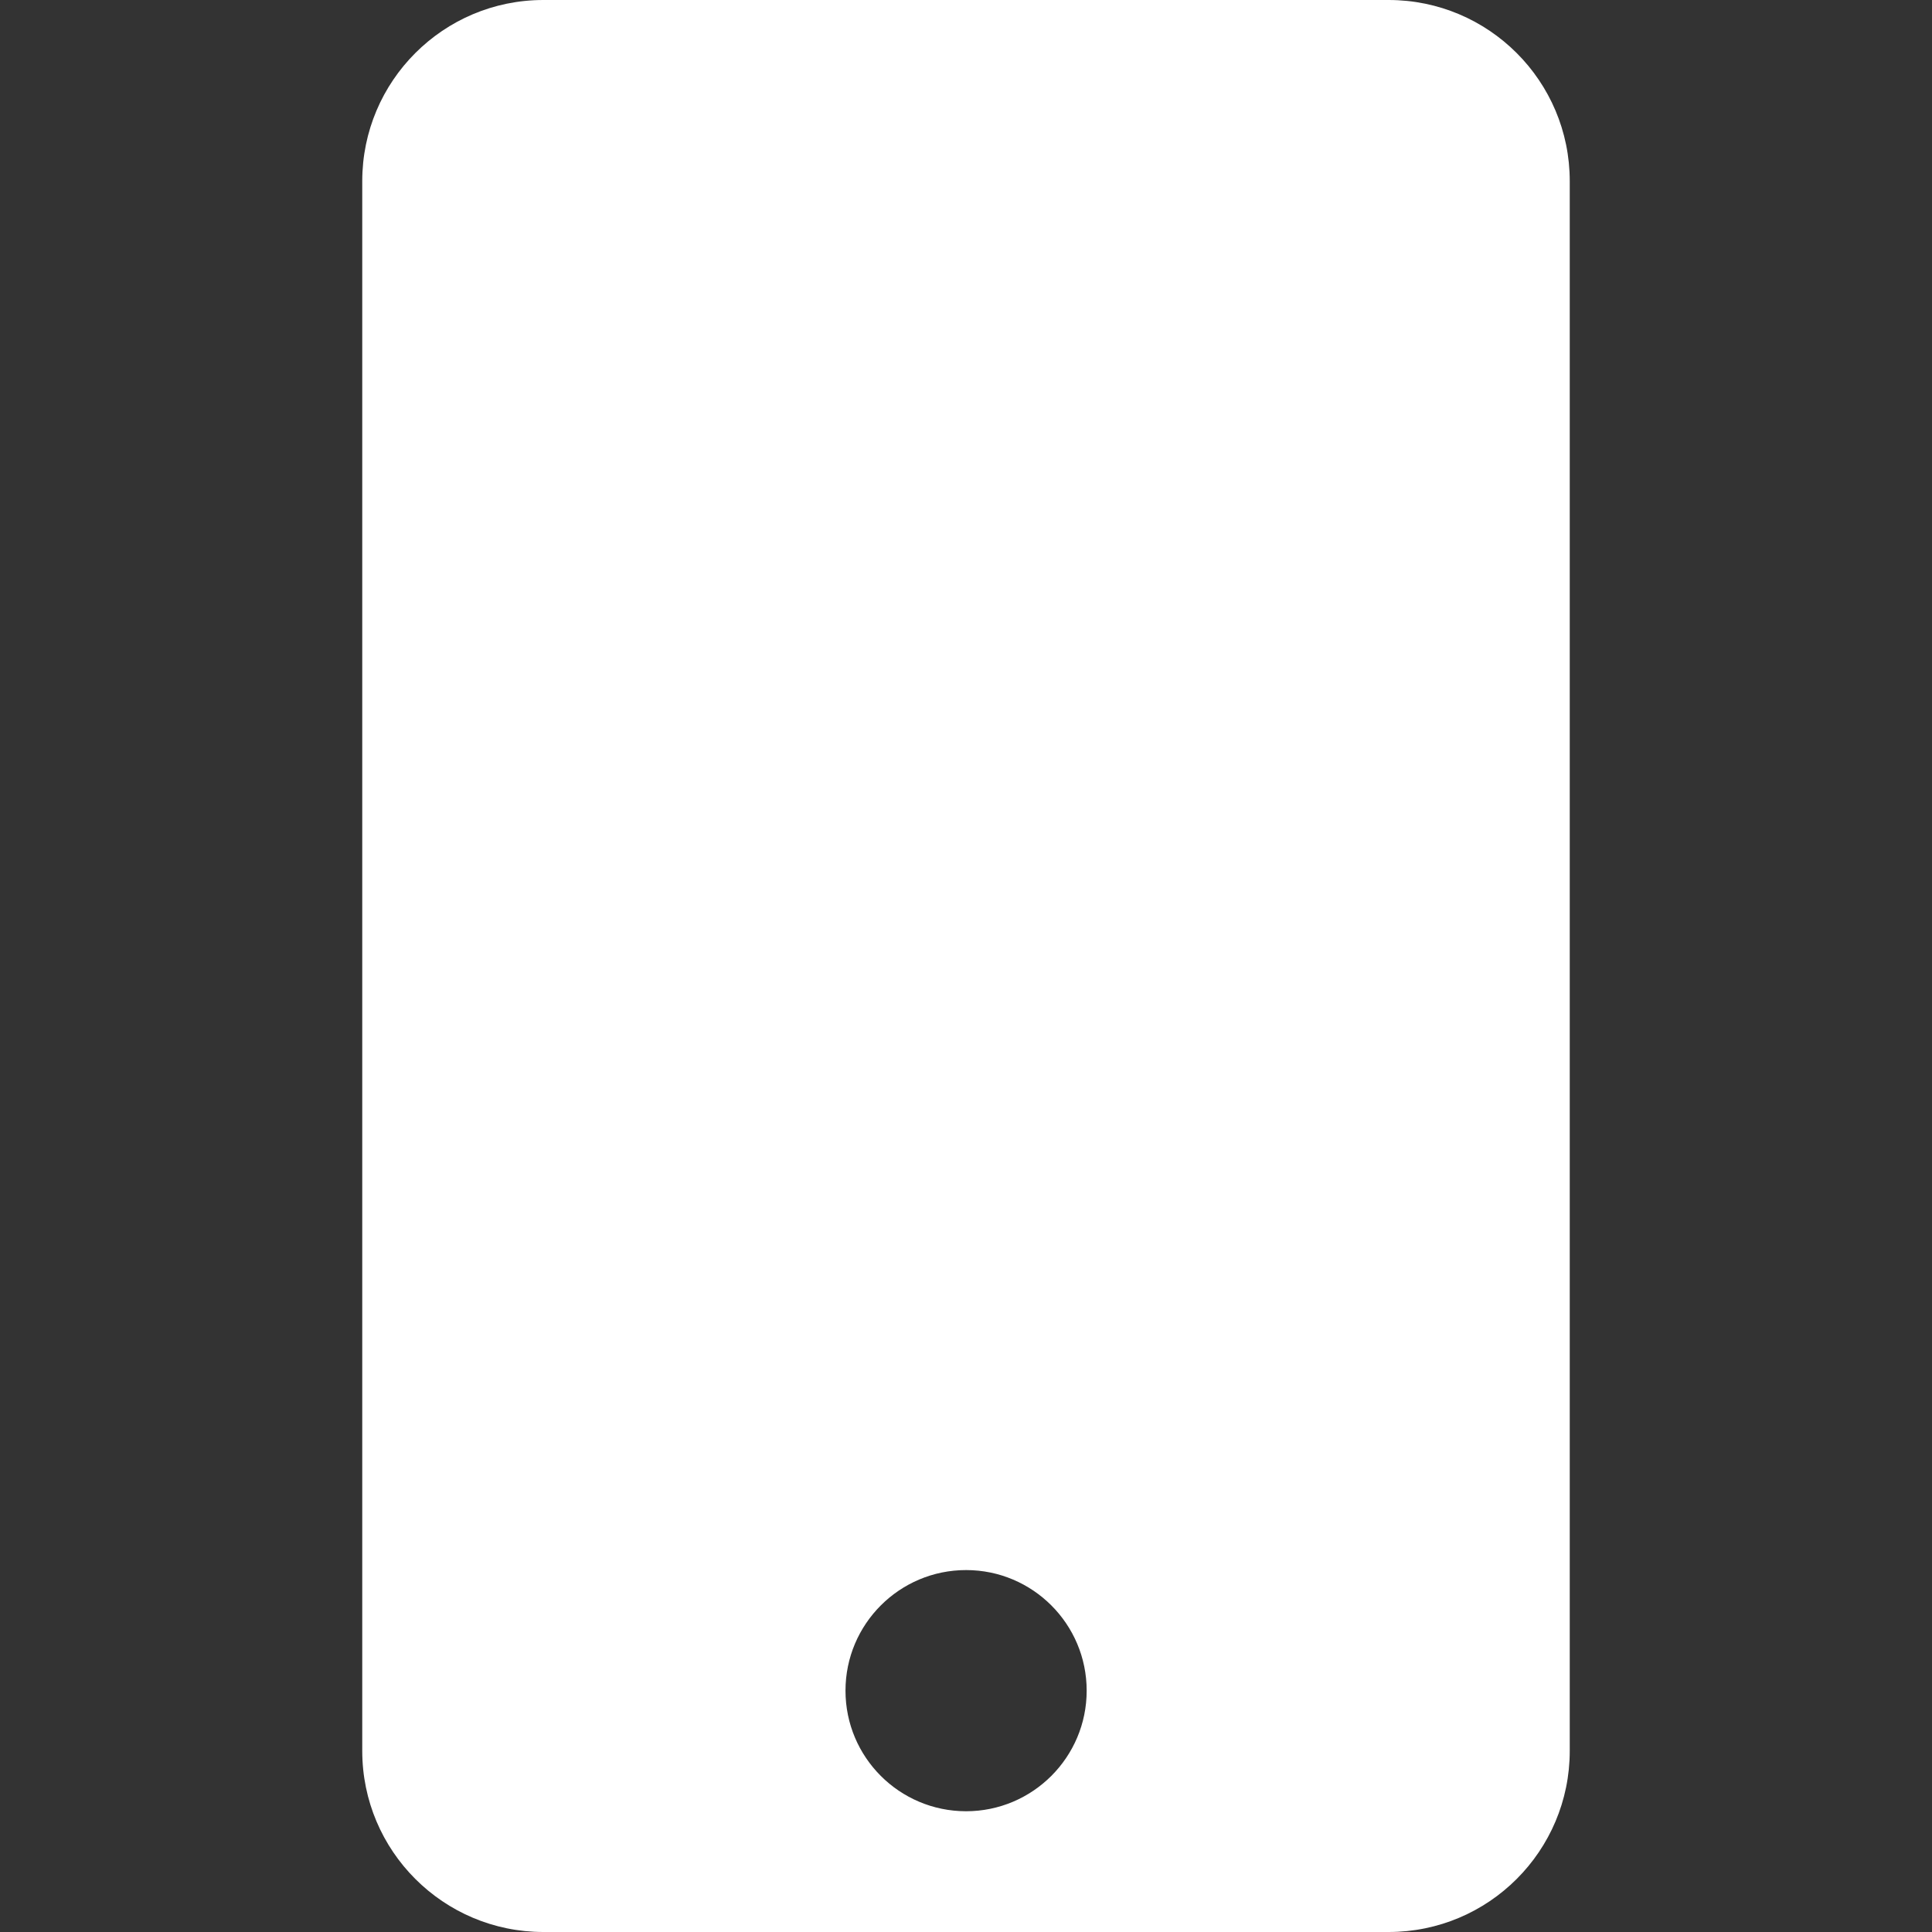 <svg width="24px" height="24px" viewBox="-4.5 0 24 24"
	xmlns="http://www.w3.org/2000/svg">
	<rect x="-4.5" y="0" width="24" height="24" fill="#333333" stroke="none"/>
	<path fill="#ffffff" d="m12.75 0h-10.5c-1.243 0-2.25 1.008-2.25 2.25v19.5c0 1.243 1.008 2.25 2.25 2.25h10.5c1.243 0 2.25-1.007 2.25-2.25v-19.5c0-1.243-1.008-2.25-2.25-2.25zm-5.25 22.5c-.827-.001-1.497-.671-1.497-1.498s.671-1.498 1.498-1.498 1.498.671 1.498 1.498c0 .414-.168.788-.439 1.059-.271.271-.646.439-1.06.439h-.001z"/>
</svg>
